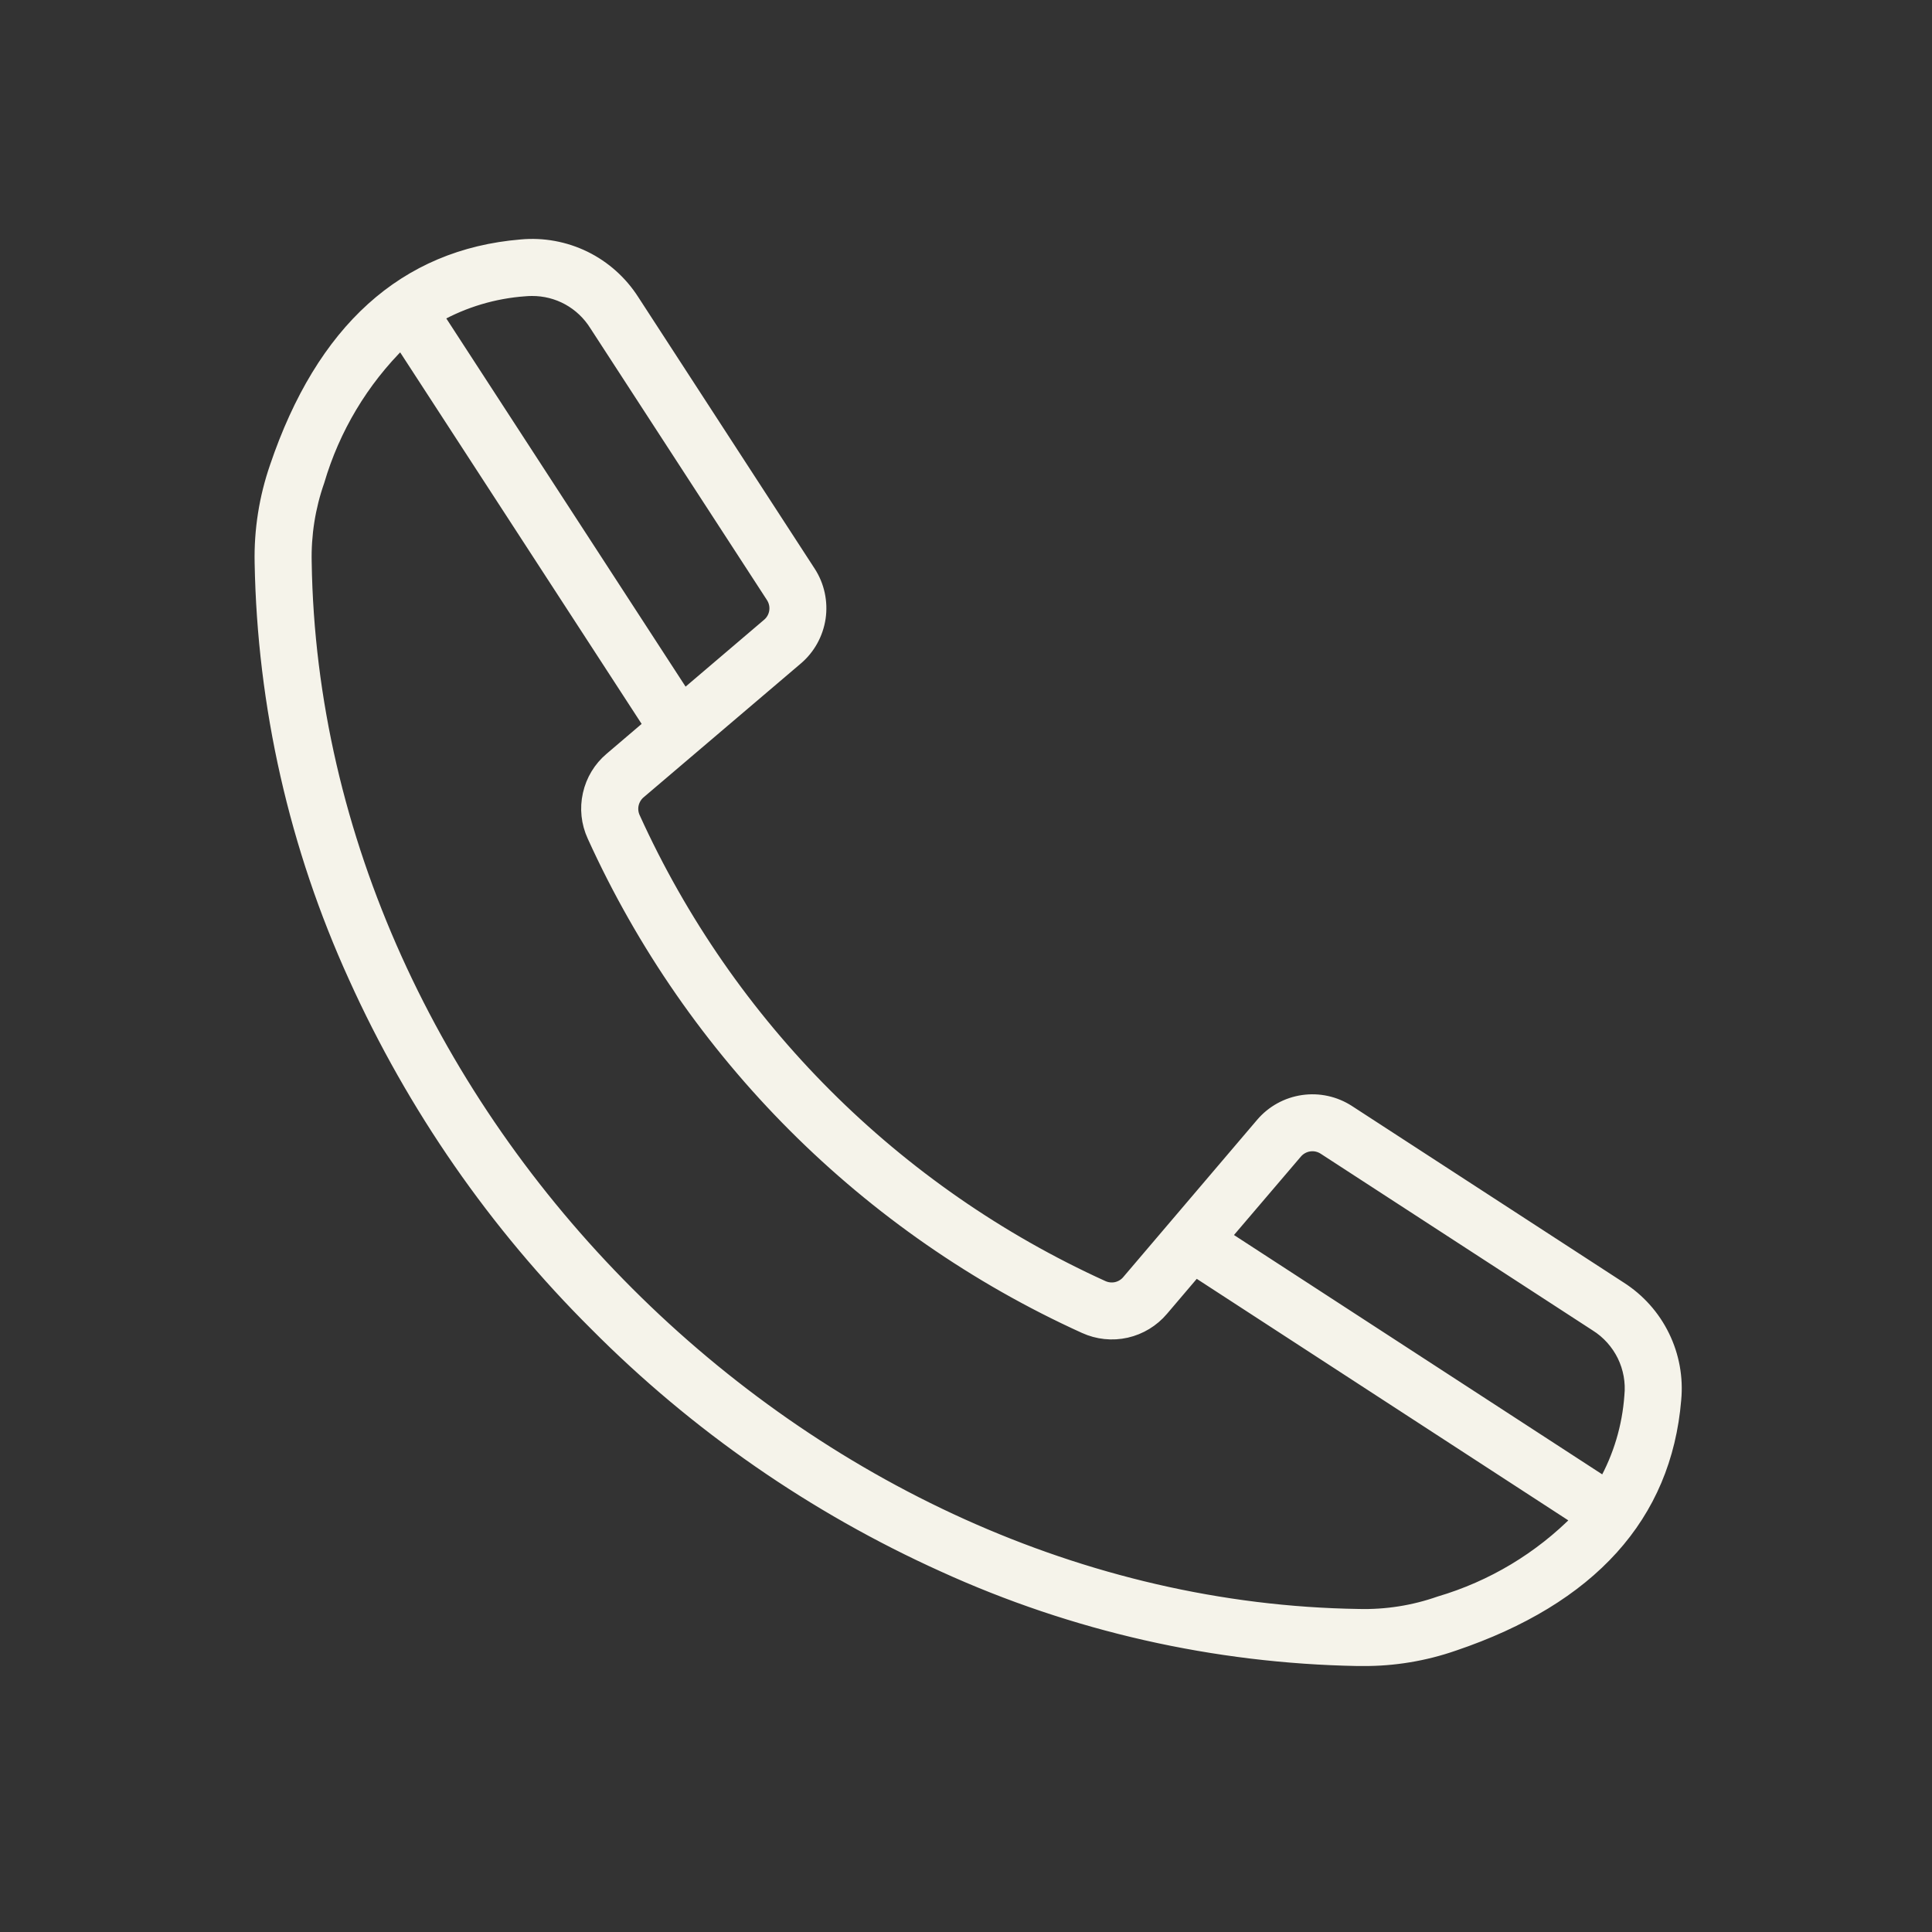 <svg width="30" height="30" viewBox="0 0 30 30" fill="none" xmlns="http://www.w3.org/2000/svg">
<rect x="0" y="0" width="30" height="30" fill="#333333" stroke="none"/>
<path fill-rule="evenodd" clip-rule="evenodd" d="M25.323 21.675C25.289 22.154 25.15 22.619 24.916 23.037L19.011 19.199L20.121 17.898C20.174 17.834 20.249 17.792 20.331 17.78C20.413 17.768 20.496 17.787 20.565 17.833L24.784 20.574C24.968 20.689 25.115 20.854 25.211 21.048C25.306 21.243 25.345 21.46 25.323 21.675ZM22.354 24.886C23.171 24.645 23.914 24.2 24.511 23.592L18.564 19.726L18.045 20.336C17.901 20.506 17.706 20.625 17.489 20.674C17.272 20.723 17.045 20.699 16.843 20.607C13.461 19.072 10.752 16.362 9.217 12.98C9.124 12.778 9.1 12.552 9.149 12.335C9.197 12.118 9.315 11.923 9.485 11.78L10.095 11.26L6.23 5.313C5.623 5.91 5.179 6.653 4.939 7.47C4.797 7.875 4.73 8.301 4.74 8.73C4.869 17.313 12.511 24.955 21.096 25.084C21.524 25.095 21.95 25.028 22.354 24.886L22.354 24.886ZM8.149 4.501C8.186 4.498 8.223 4.496 8.26 4.496C8.458 4.495 8.652 4.544 8.825 4.639C8.999 4.735 9.144 4.873 9.249 5.04L11.991 9.26C12.037 9.329 12.056 9.412 12.044 9.494C12.032 9.576 11.99 9.651 11.926 9.703L10.624 10.812L6.787 4.908C7.206 4.674 7.671 4.535 8.15 4.501L8.149 4.501ZM25.158 19.999L20.939 17.258C20.729 17.122 20.478 17.067 20.231 17.103C19.984 17.139 19.759 17.263 19.597 17.453L17.52 19.893C17.473 19.95 17.409 19.989 17.337 20.006C17.265 20.022 17.189 20.014 17.122 19.983C13.894 18.516 11.308 15.929 9.842 12.7C9.811 12.633 9.803 12.558 9.819 12.486C9.836 12.414 9.875 12.349 9.932 12.302L12.37 10.227C12.56 10.066 12.684 9.841 12.721 9.594C12.757 9.348 12.703 9.096 12.568 8.887L9.826 4.666C9.642 4.379 9.384 4.148 9.078 3.998C8.772 3.849 8.43 3.786 8.091 3.818C6.286 3.969 5.008 5.124 4.288 7.251C4.123 7.729 4.043 8.233 4.054 8.739C4.094 10.961 4.59 13.151 5.512 15.173C6.421 17.185 7.689 19.014 9.255 20.57C10.811 22.136 12.64 23.404 14.652 24.312C16.674 25.234 18.863 25.73 21.085 25.77H21.162C21.642 25.773 22.12 25.694 22.575 25.536C24.699 24.817 25.855 23.537 26.006 21.733C26.038 21.394 25.976 21.053 25.826 20.747C25.677 20.441 25.445 20.182 25.158 19.999Z" fill="#F5F3EA" stroke="#F5F3EA" stroke-width="0.2"/>
</svg>

